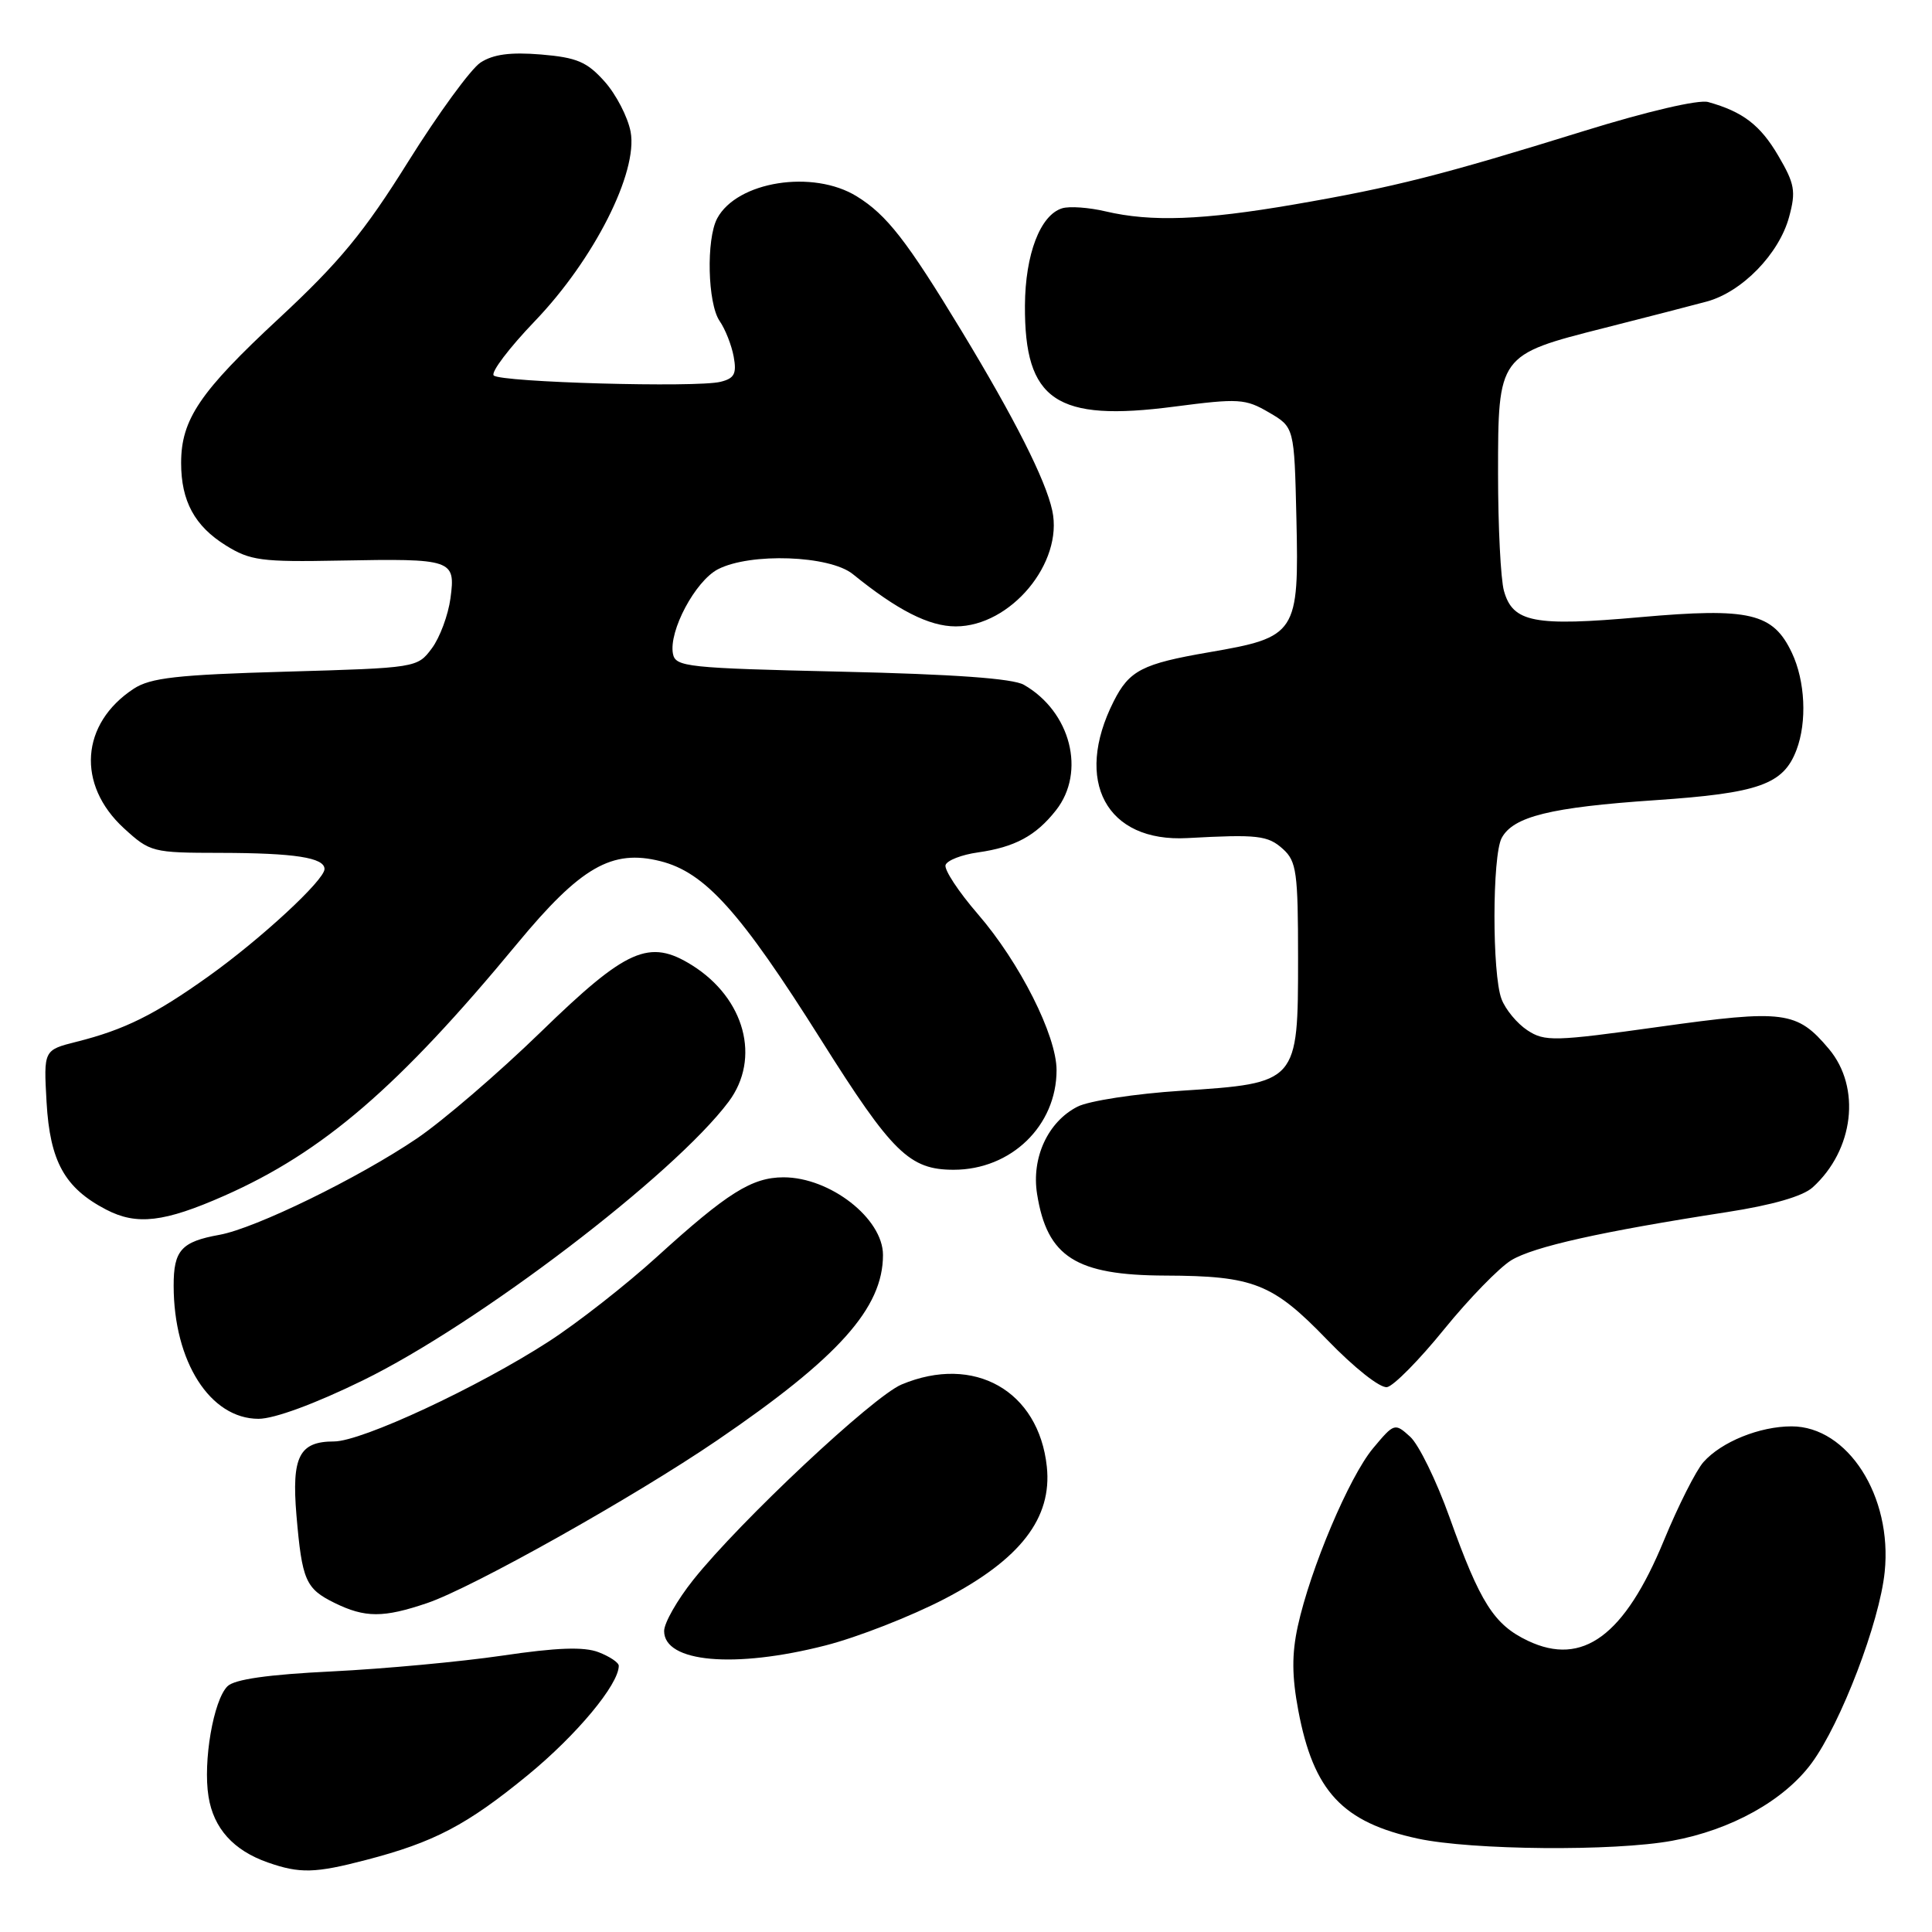 <?xml version="1.0" encoding="UTF-8" standalone="no"?>
<!DOCTYPE svg PUBLIC "-//W3C//DTD SVG 1.1//EN" "http://www.w3.org/Graphics/SVG/1.1/DTD/svg11.dtd" >
<svg xmlns="http://www.w3.org/2000/svg" xmlns:xlink="http://www.w3.org/1999/xlink" version="1.1" viewBox="0 0 256 256">
 <g >
 <path fill="currentColor"
d=" M 48.48 246.46 C 57.52 244.11 61.85 241.84 69.95 235.20 C 76.41 229.90 81.98 223.21 81.99 220.73 C 82.00 220.30 80.78 219.49 79.30 218.92 C 77.35 218.18 73.77 218.31 66.55 219.38 C 61.02 220.19 50.88 221.13 44.00 221.47 C 35.52 221.88 31.06 222.52 30.14 223.44 C 28.28 225.29 26.88 233.42 27.63 238.06 C 28.30 242.27 30.94 245.20 35.50 246.79 C 39.72 248.27 41.75 248.22 48.48 246.46 Z  M 221.57 243.91 C 229.39 242.48 236.41 238.57 240.06 233.61 C 243.93 228.34 249.05 214.96 249.73 208.30 C 250.77 198.26 244.84 189.00 237.39 189.00 C 233.16 189.00 228.10 191.05 225.72 193.73 C 224.74 194.83 222.38 199.50 220.48 204.11 C 215.27 216.75 209.71 220.85 202.47 217.42 C 197.96 215.28 196.13 212.40 192.06 201.02 C 190.33 196.19 187.99 191.40 186.85 190.37 C 184.82 188.53 184.74 188.55 181.94 191.90 C 178.77 195.70 173.63 207.86 171.96 215.50 C 171.16 219.17 171.18 222.13 172.03 226.64 C 174.05 237.37 177.87 241.47 187.89 243.63 C 195.04 245.16 213.86 245.33 221.57 243.91 Z  M 109.38 218.03 C 113.61 216.95 120.72 214.17 125.18 211.85 C 135.20 206.63 139.43 201.16 138.71 194.34 C 137.64 184.28 129.08 179.43 119.47 183.45 C 115.69 185.03 98.06 201.56 91.86 209.34 C 89.74 212.00 88.00 215.05 88.00 216.12 C 88.00 220.28 97.32 221.12 109.38 218.03 Z  M 56.62 212.41 C 62.60 210.38 83.97 198.39 95.00 190.87 C 111.13 179.88 117.00 173.32 117.00 166.29 C 117.00 161.46 110.00 156.00 103.82 156.00 C 99.63 156.01 96.38 158.05 87.05 166.53 C 82.96 170.25 76.51 175.30 72.72 177.75 C 63.31 183.84 47.92 191.00 44.26 191.00 C 39.65 191.00 38.63 193.01 39.28 200.77 C 40.02 209.41 40.49 210.50 44.32 212.39 C 48.37 214.38 50.79 214.39 56.62 212.41 Z  M 48.08 182.91 C 63.34 175.45 89.31 155.66 96.55 145.98 C 100.84 140.24 98.70 132.29 91.70 127.90 C 86.03 124.36 83.05 125.67 71.64 136.76 C 66.06 142.18 58.69 148.51 55.26 150.84 C 47.49 156.10 33.84 162.76 29.08 163.62 C 24.03 164.53 23.00 165.67 23.01 170.37 C 23.02 180.43 27.85 188.00 34.26 188.00 C 36.34 188.00 41.75 186.01 48.08 182.91 Z  M 191.36 176.13 C 194.65 172.08 198.65 167.97 200.25 166.99 C 203.22 165.19 212.15 163.19 228.83 160.61 C 234.84 159.68 238.87 158.52 240.18 157.34 C 245.66 152.38 246.63 144.10 242.34 138.99 C 238.10 133.96 236.43 133.74 219.83 136.06 C 205.94 138.00 204.69 138.03 202.39 136.52 C 201.03 135.63 199.48 133.76 198.96 132.38 C 197.70 129.09 197.72 113.39 198.98 111.04 C 200.51 108.19 205.45 106.97 219.30 106.03 C 233.06 105.10 236.31 103.95 238.04 99.38 C 239.46 95.65 239.20 90.23 237.43 86.49 C 234.93 81.22 231.85 80.49 217.32 81.78 C 203.28 83.03 200.45 82.48 199.28 78.29 C 198.85 76.75 198.50 69.77 198.50 62.78 C 198.50 47.05 198.52 47.02 212.53 43.47 C 218.01 42.08 224.14 40.50 226.14 39.96 C 230.82 38.70 235.75 33.64 237.07 28.73 C 237.99 25.34 237.81 24.35 235.64 20.65 C 233.26 16.58 230.94 14.80 226.34 13.52 C 225.07 13.17 218.29 14.75 209.84 17.37 C 191.03 23.21 184.72 24.81 171.50 27.09 C 159.35 29.18 152.54 29.43 146.50 28.01 C 144.30 27.49 141.71 27.30 140.74 27.60 C 137.84 28.49 135.85 33.69 135.81 40.48 C 135.74 53.09 139.93 55.93 155.60 53.88 C 164.14 52.77 165.01 52.82 168.14 54.65 C 171.50 56.61 171.50 56.61 171.78 68.66 C 172.13 83.96 171.83 84.43 160.19 86.43 C 151.36 87.95 149.64 88.83 147.57 92.93 C 142.22 103.51 146.60 111.64 157.33 111.05 C 166.66 110.54 168.00 110.69 170.01 112.51 C 171.80 114.13 172.00 115.61 172.00 126.98 C 172.00 143.49 171.98 143.52 156.50 144.53 C 150.45 144.92 144.27 145.87 142.77 146.64 C 138.85 148.64 136.65 153.41 137.42 158.22 C 138.75 166.56 142.56 168.98 154.40 169.02 C 166.12 169.06 168.64 170.06 175.83 177.50 C 179.46 181.26 182.89 183.97 183.80 183.80 C 184.68 183.63 188.08 180.18 191.36 176.13 Z  M 29.73 158.44 C 42.80 152.66 52.80 144.06 68.52 125.05 C 76.94 114.87 81.08 112.49 87.51 114.11 C 93.42 115.60 98.07 120.76 108.81 137.81 C 118.23 152.77 120.51 155.00 126.38 155.00 C 133.99 154.99 140.00 149.16 140.00 141.80 C 140.00 137.21 135.11 127.52 129.57 121.12 C 127.01 118.16 125.09 115.24 125.29 114.62 C 125.50 114.00 127.43 113.25 129.58 112.95 C 134.48 112.25 137.26 110.75 139.92 107.37 C 143.92 102.29 141.88 94.30 135.67 90.74 C 134.20 89.90 126.37 89.34 111.51 89.00 C 91.04 88.53 89.50 88.37 89.17 86.63 C 88.59 83.62 92.13 76.99 95.13 75.43 C 99.43 73.21 109.93 73.59 113.00 76.07 C 118.92 80.87 123.11 83.00 126.64 83.00 C 133.91 83.00 140.93 74.57 139.43 67.65 C 138.55 63.58 134.45 55.47 127.43 43.88 C 120.15 31.87 117.50 28.47 113.53 26.02 C 107.73 22.43 97.66 24.03 95.03 28.94 C 93.56 31.70 93.76 40.20 95.35 42.53 C 96.10 43.61 96.94 45.74 97.22 47.27 C 97.63 49.52 97.31 50.14 95.48 50.59 C 92.32 51.39 66.32 50.66 65.42 49.75 C 65.01 49.34 67.46 46.11 70.85 42.57 C 78.71 34.39 84.56 22.82 83.56 17.46 C 83.19 15.51 81.64 12.51 80.11 10.80 C 77.78 8.19 76.44 7.62 71.68 7.22 C 67.63 6.89 65.36 7.19 63.67 8.29 C 62.38 9.14 58.08 15.04 54.10 21.40 C 48.26 30.76 44.99 34.73 36.96 42.19 C 26.48 51.92 24.00 55.58 24.00 61.35 C 24.00 66.40 25.80 69.71 29.92 72.27 C 33.15 74.28 34.63 74.48 45.00 74.28 C 59.99 74.00 60.38 74.13 59.69 79.27 C 59.39 81.50 58.28 84.49 57.22 85.91 C 55.30 88.49 55.19 88.50 37.85 89.00 C 23.44 89.41 19.94 89.81 17.72 91.26 C 10.68 95.88 10.12 103.97 16.42 109.75 C 19.89 112.92 20.18 113.00 29.24 113.01 C 39.04 113.03 43.00 113.64 43.00 115.15 C 43.00 116.62 34.56 124.42 27.64 129.36 C 20.50 134.46 16.48 136.45 10.14 138.04 C 5.78 139.14 5.78 139.14 6.17 146.04 C 6.62 153.90 8.57 157.42 14.07 160.28 C 18.12 162.39 21.76 161.96 29.73 158.44 Z "/>
</g>
</svg>